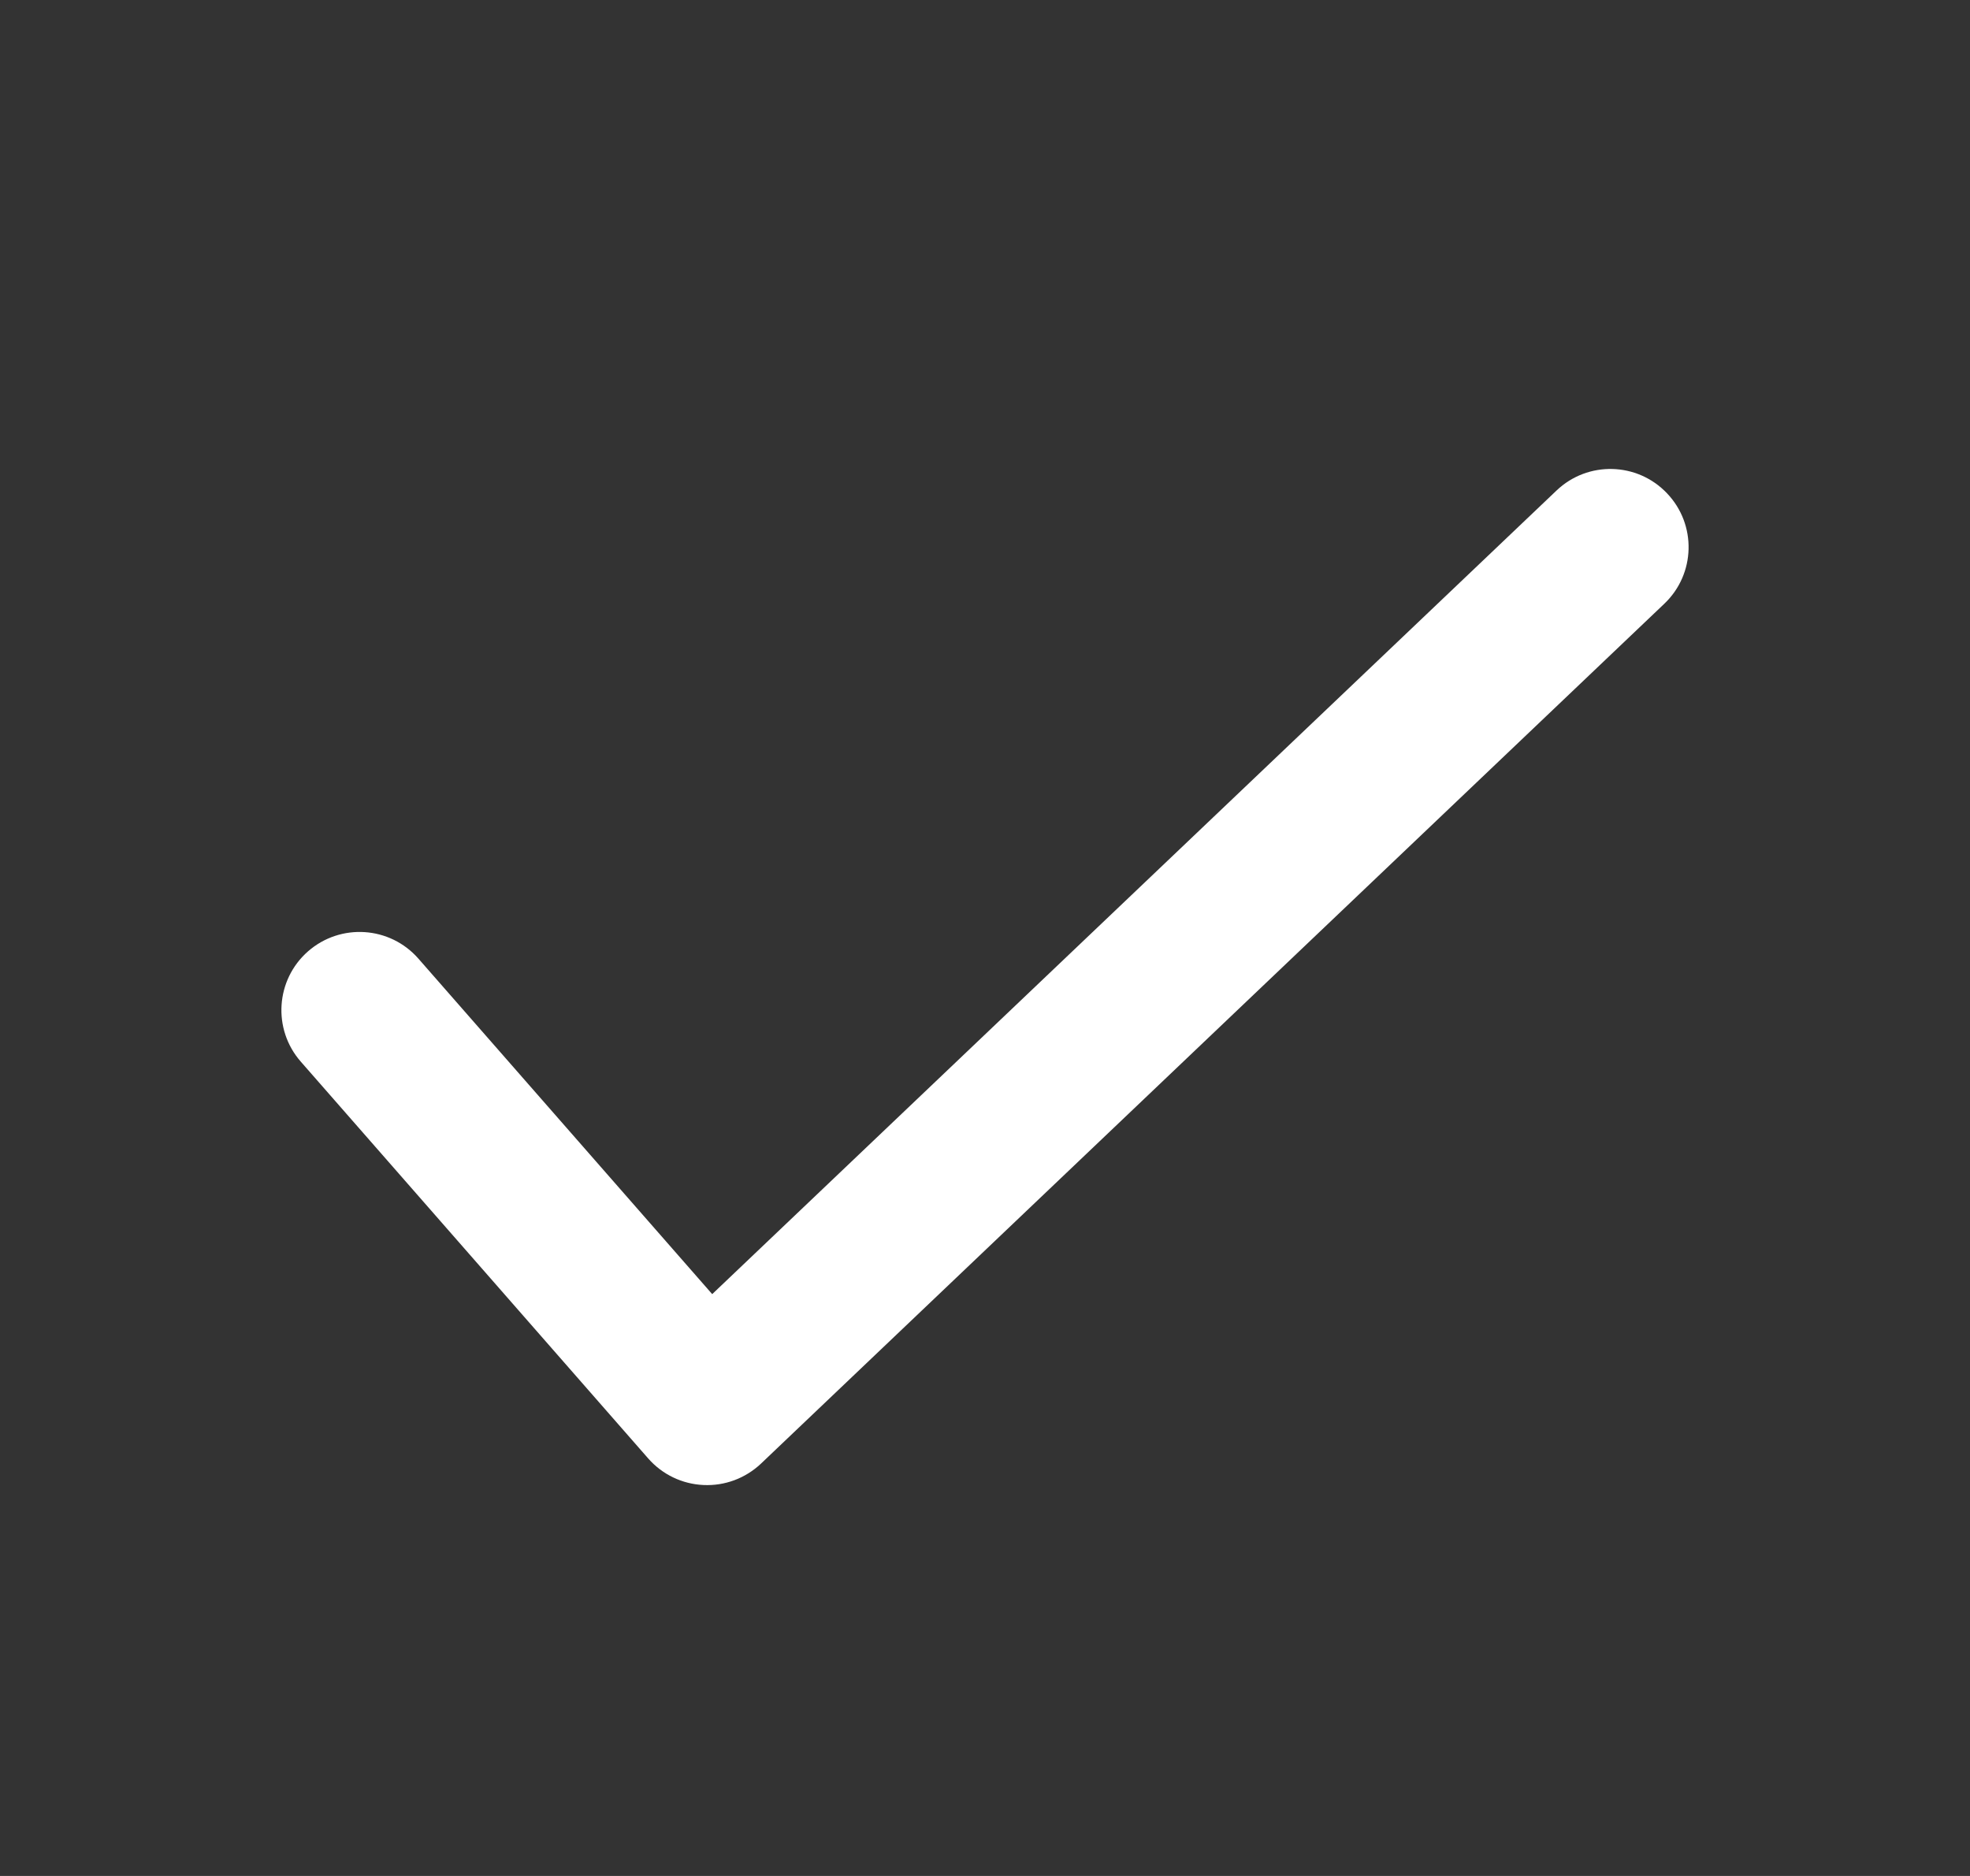 <svg width="21" height="20" viewBox="0 0 21 20" fill="none" xmlns="http://www.w3.org/2000/svg">
<rect x="0" y="0" width="21" height="20" fill="#333333" stroke="none"/>
<path fill-rule="evenodd" clip-rule="evenodd" d="M17.77 5.259C18.088 5.592 18.075 6.12 17.741 6.437L8.112 15.604C7.947 15.76 7.726 15.843 7.499 15.832C7.272 15.822 7.06 15.72 6.91 15.549L3.206 11.318C2.903 10.972 2.938 10.445 3.284 10.142C3.631 9.839 4.157 9.874 4.46 10.22L7.592 13.797L16.592 5.23C16.925 4.912 17.453 4.925 17.77 5.259Z" fill="white"/>
</svg>
